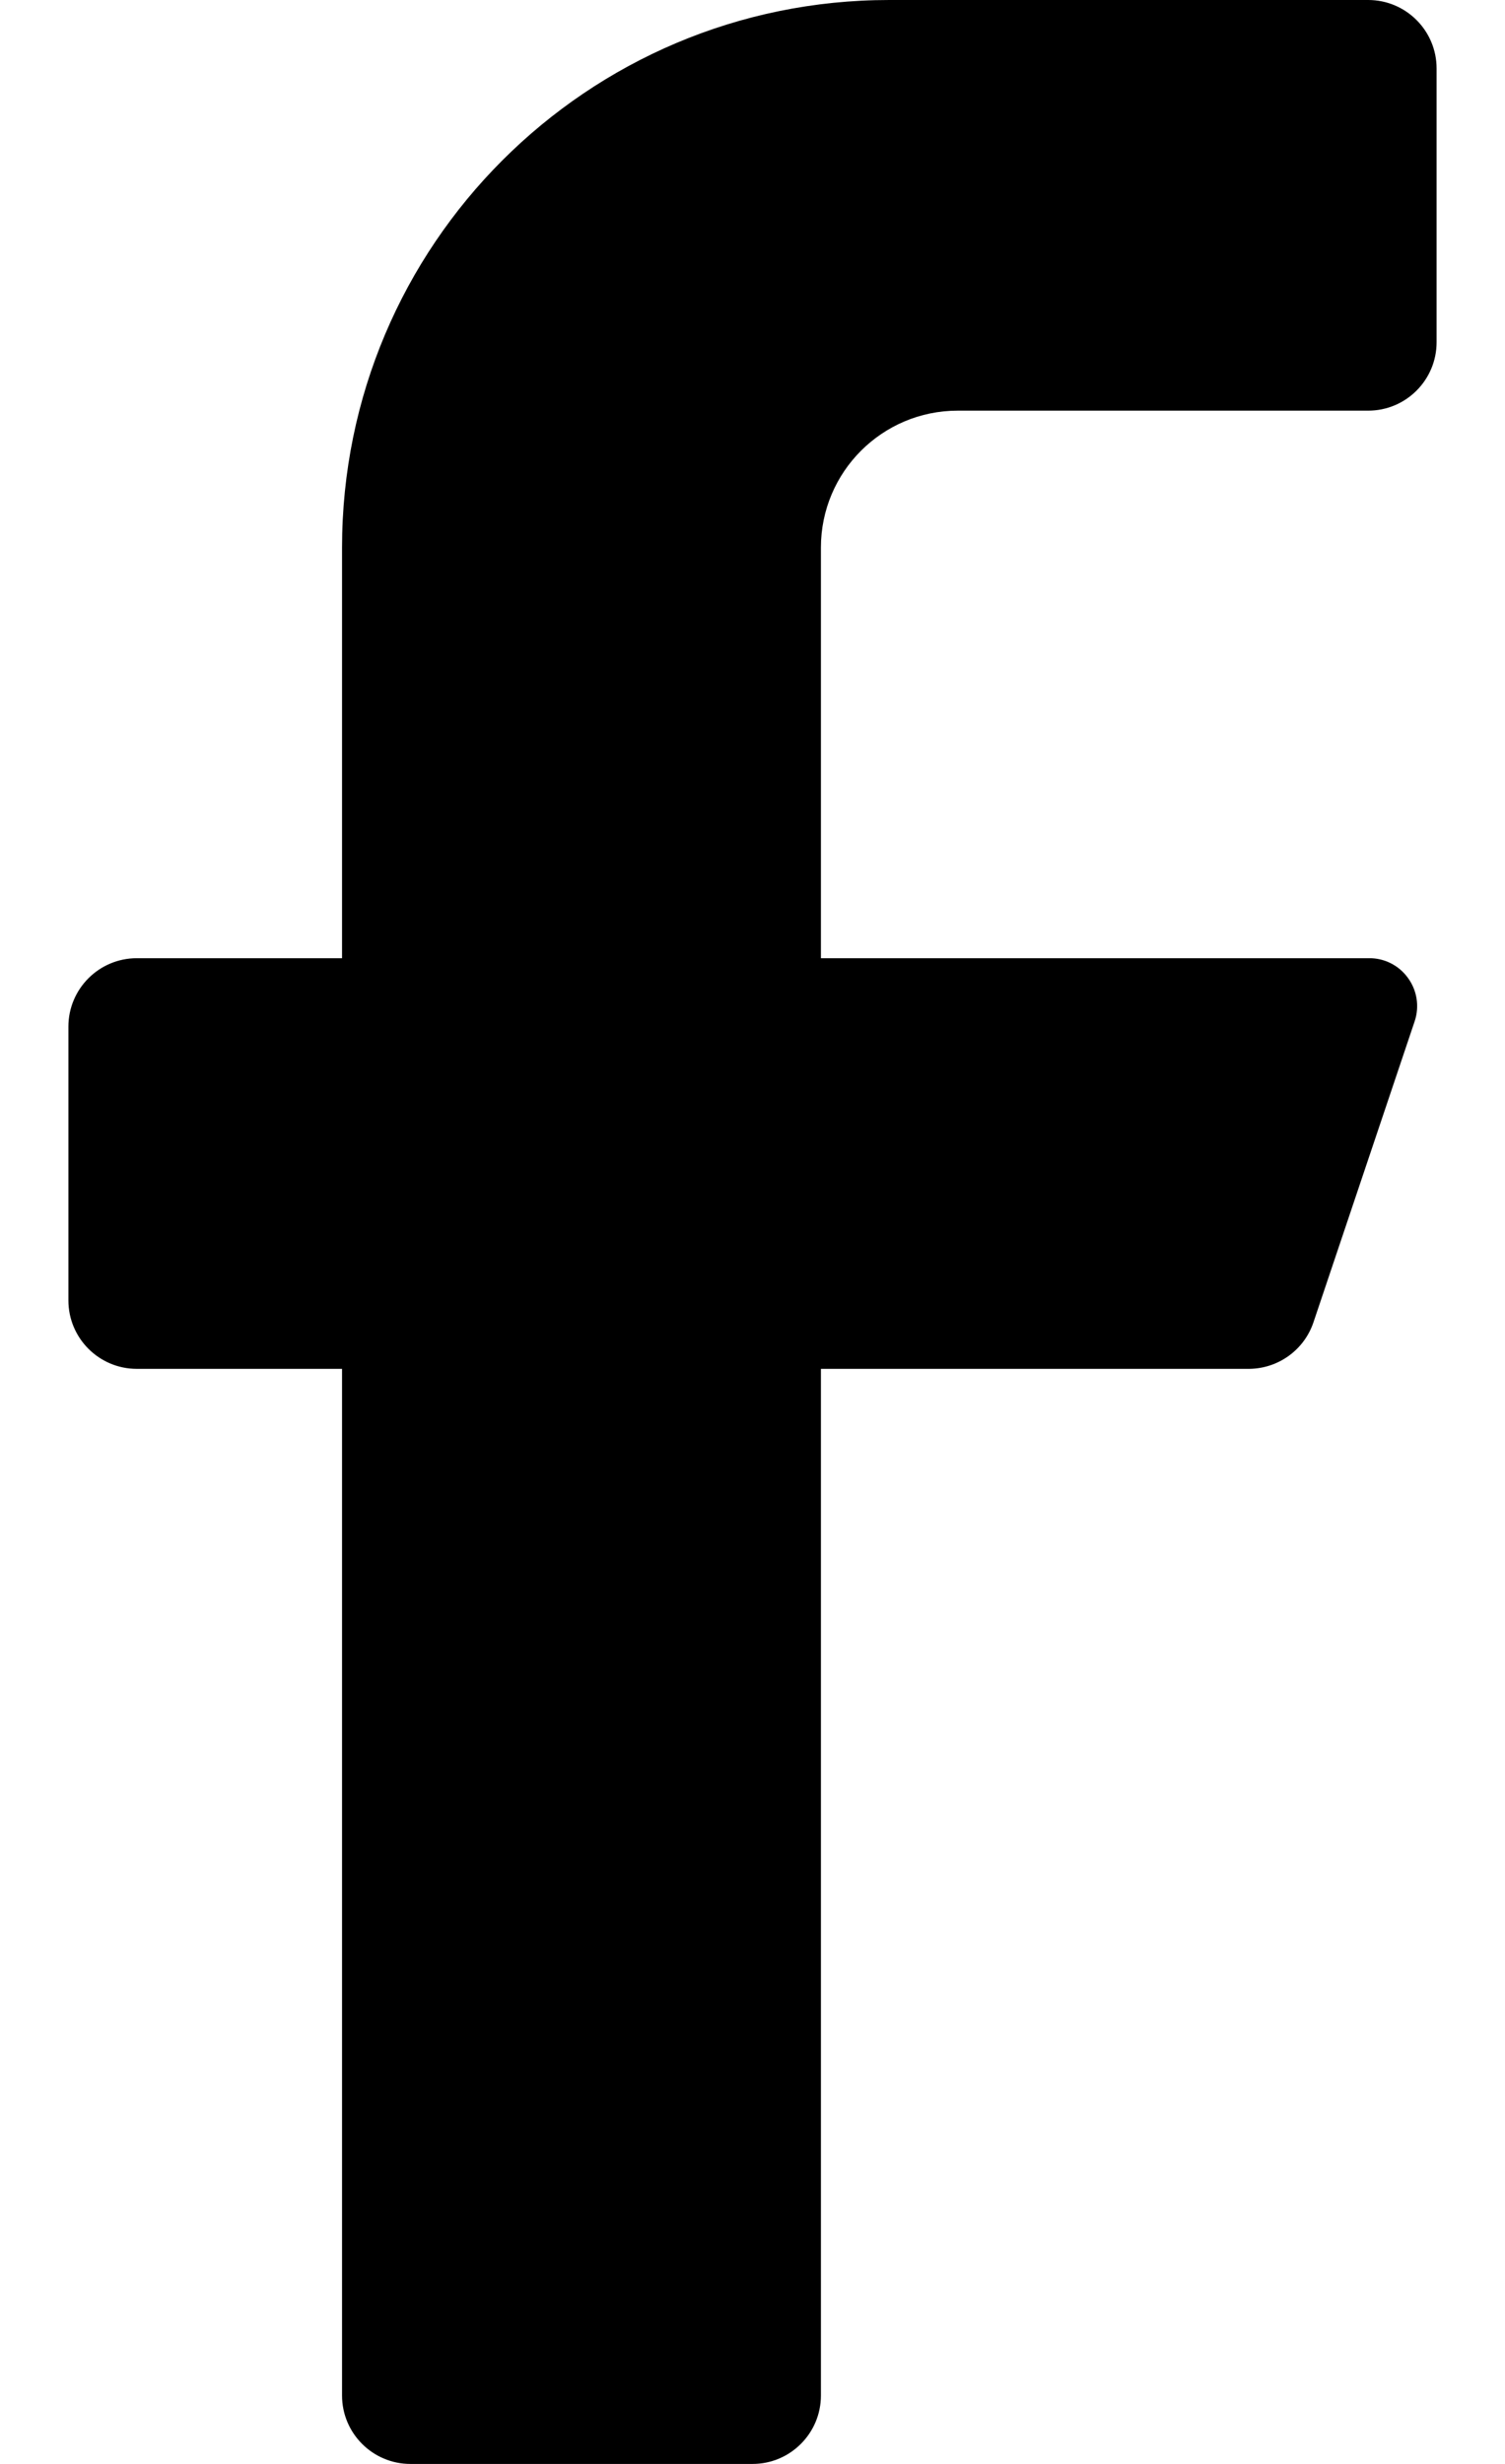<svg width="11" height="18" viewBox="0 0 11 18" fill="none" xmlns="http://www.w3.org/2000/svg">
<path d="M10 3H7C6.448 3 6 3.448 6 4V7H10C10.114 6.997 10.222 7.05 10.289 7.142C10.357 7.233 10.376 7.352 10.34 7.46L9.6 9.66C9.532 9.862 9.343 9.998 9.13 10H6V17.5C6 17.776 5.776 18 5.5 18H3C2.724 18 2.5 17.776 2.5 17.5V10H1C0.724 10 0.5 9.776 0.5 9.5V7.5C0.5 7.224 0.724 7 1 7H2.5V4C2.5 1.791 4.291 0 6.5 0H10C10.276 0 10.5 0.224 10.5 0.5V2.5C10.5 2.776 10.276 3 10 3Z" fill="black"/>
</svg>
